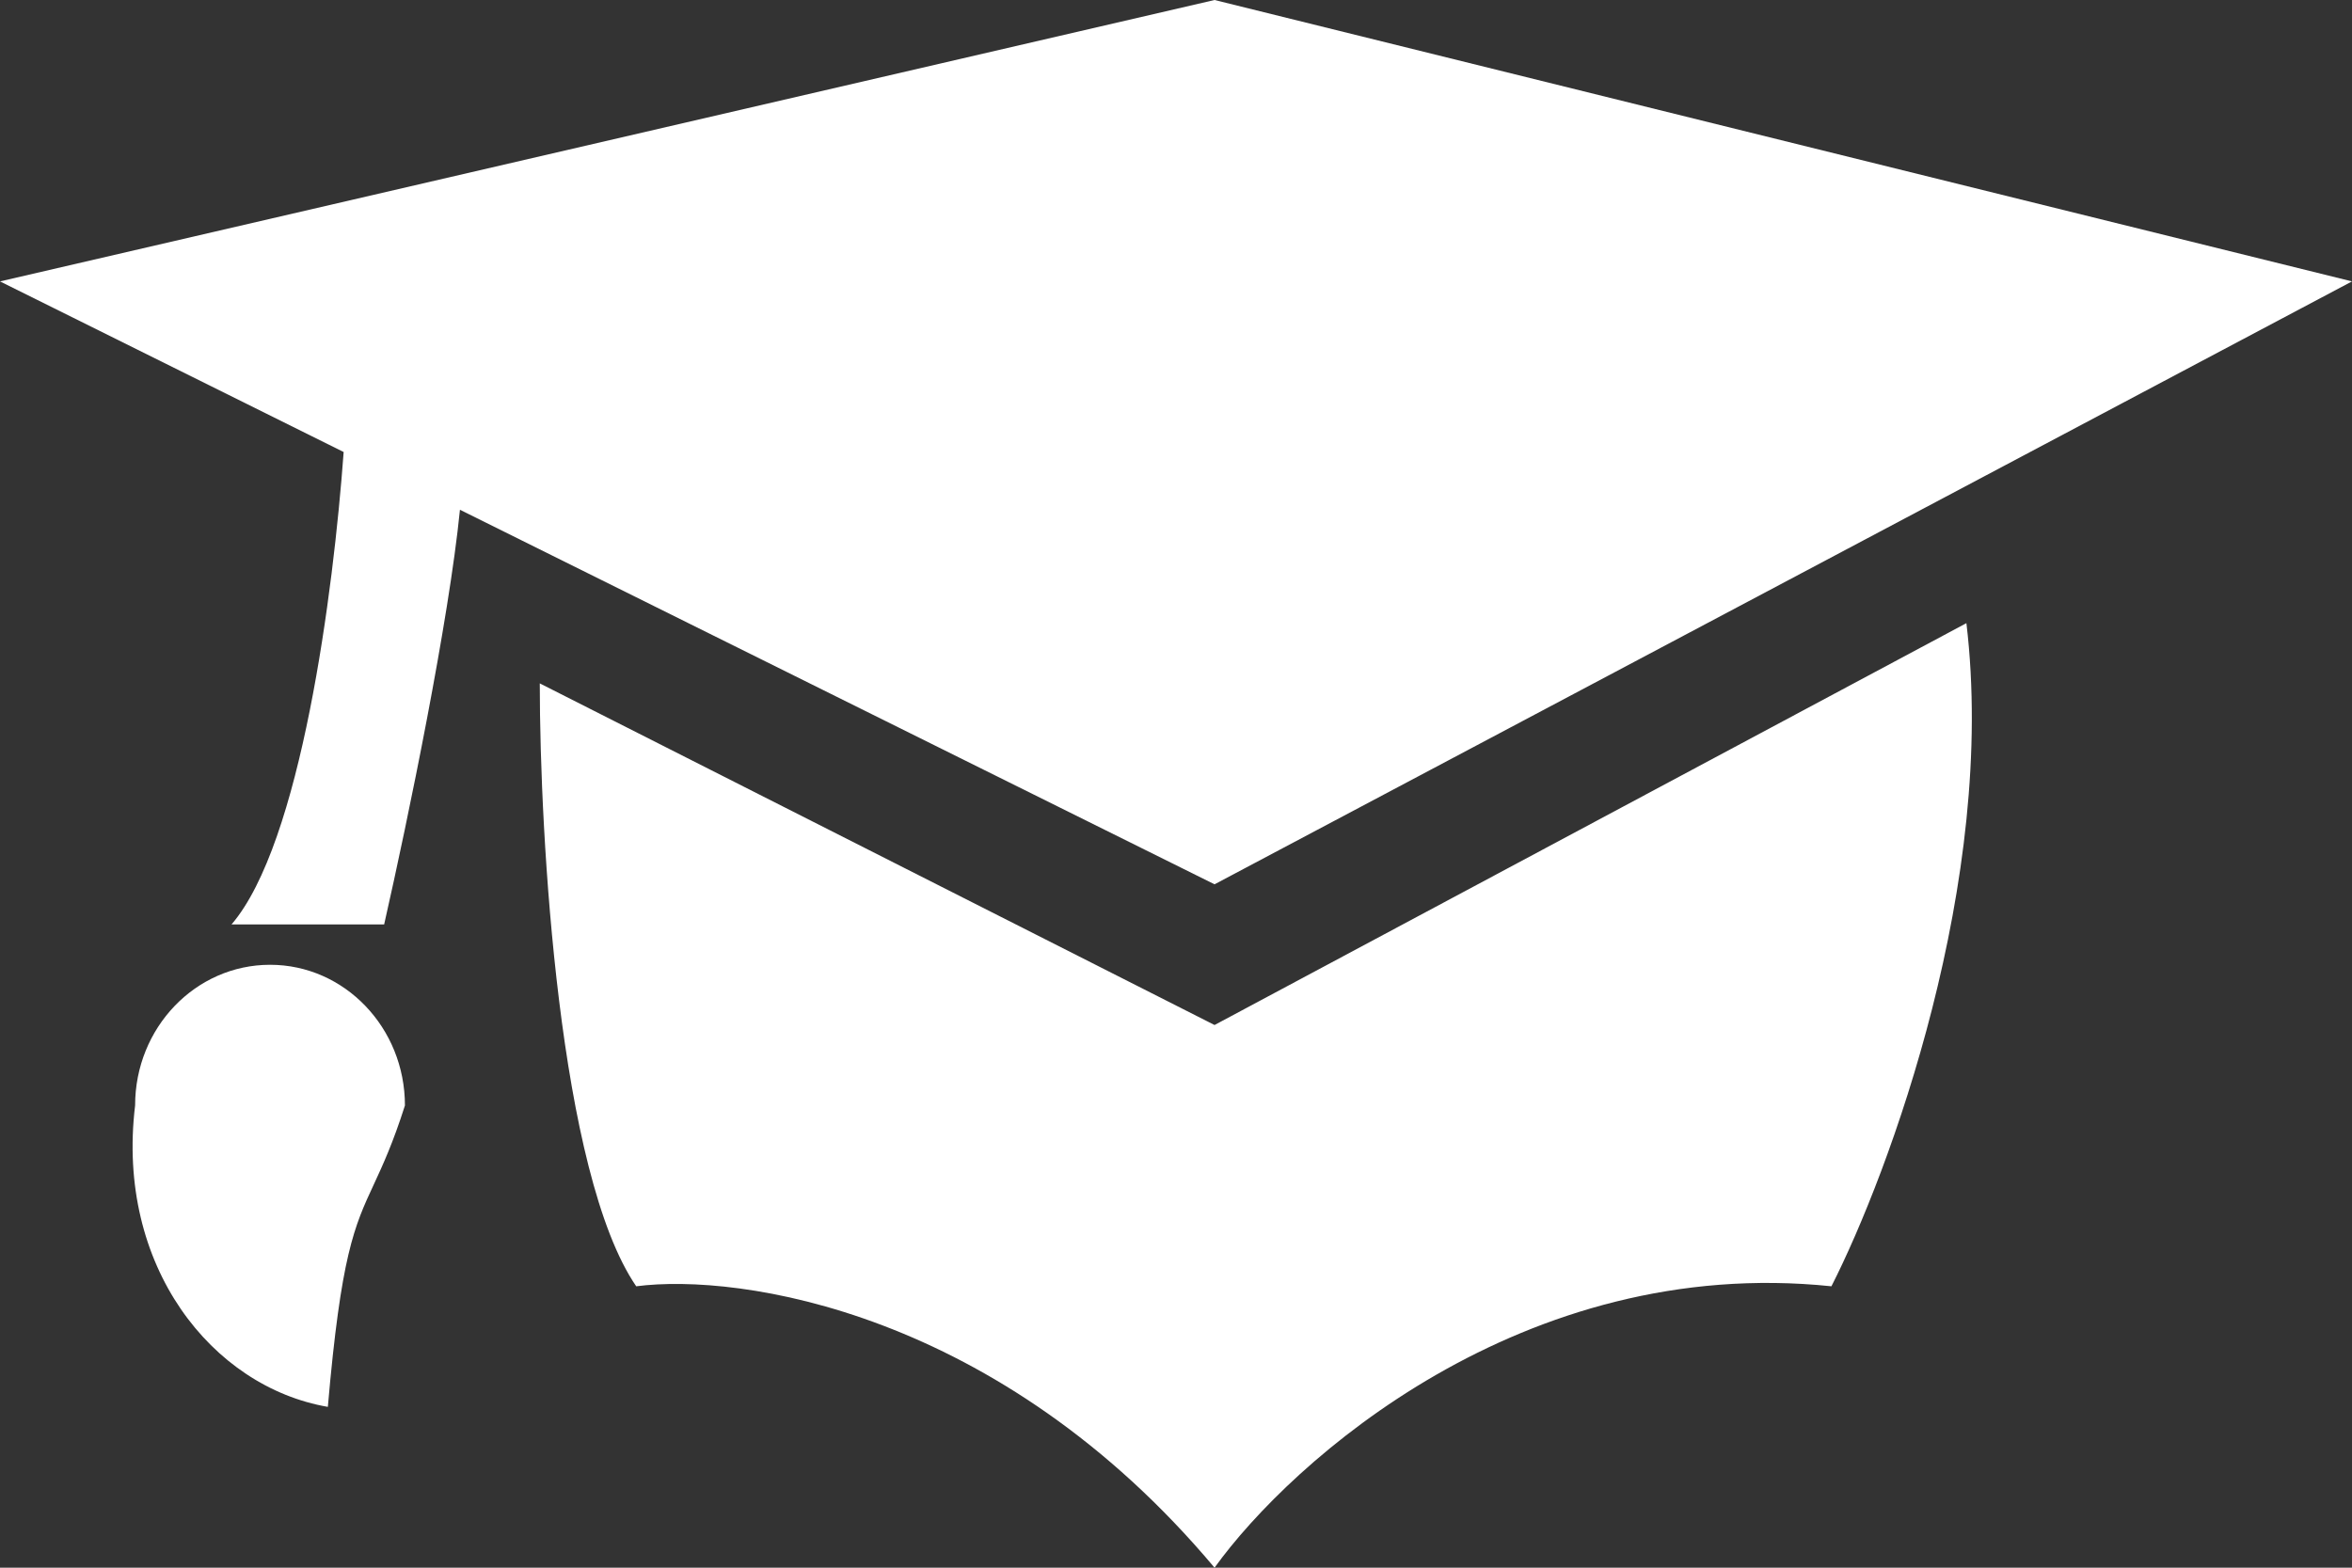 <svg width="18" height="12" viewBox="0 0 18 12" fill="none" xmlns="http://www.w3.org/2000/svg">
<rect x="0" y="0" width="18" height="12" fill="#333333" stroke="none"/>
<path fill-rule="evenodd" clip-rule="evenodd" d="M0 2.154L9.295 0L18 2.154L9.295 6.769L3.52 3.902C3.435 4.753 3.126 6.256 2.94 7.076H1.772C2.303 6.458 2.552 4.53 2.63 3.46L0 2.154ZM4.869 9.846C4.279 8.985 4.131 6.411 4.131 5.231L9.295 7.846L15.049 4.77C15.285 6.739 14.459 8.975 14.016 9.846C11.656 9.6 9.885 11.18 9.295 12C7.642 10.031 5.656 9.744 4.869 9.846ZM2.861 9.066C2.929 8.919 3.007 8.751 3.099 8.462C3.099 7.867 2.637 7.385 2.067 7.385C1.496 7.385 1.034 7.867 1.034 8.462C0.885 9.692 1.623 10.616 2.509 10.769C2.61 9.607 2.711 9.388 2.861 9.066Z" fill="white"/>
</svg>
